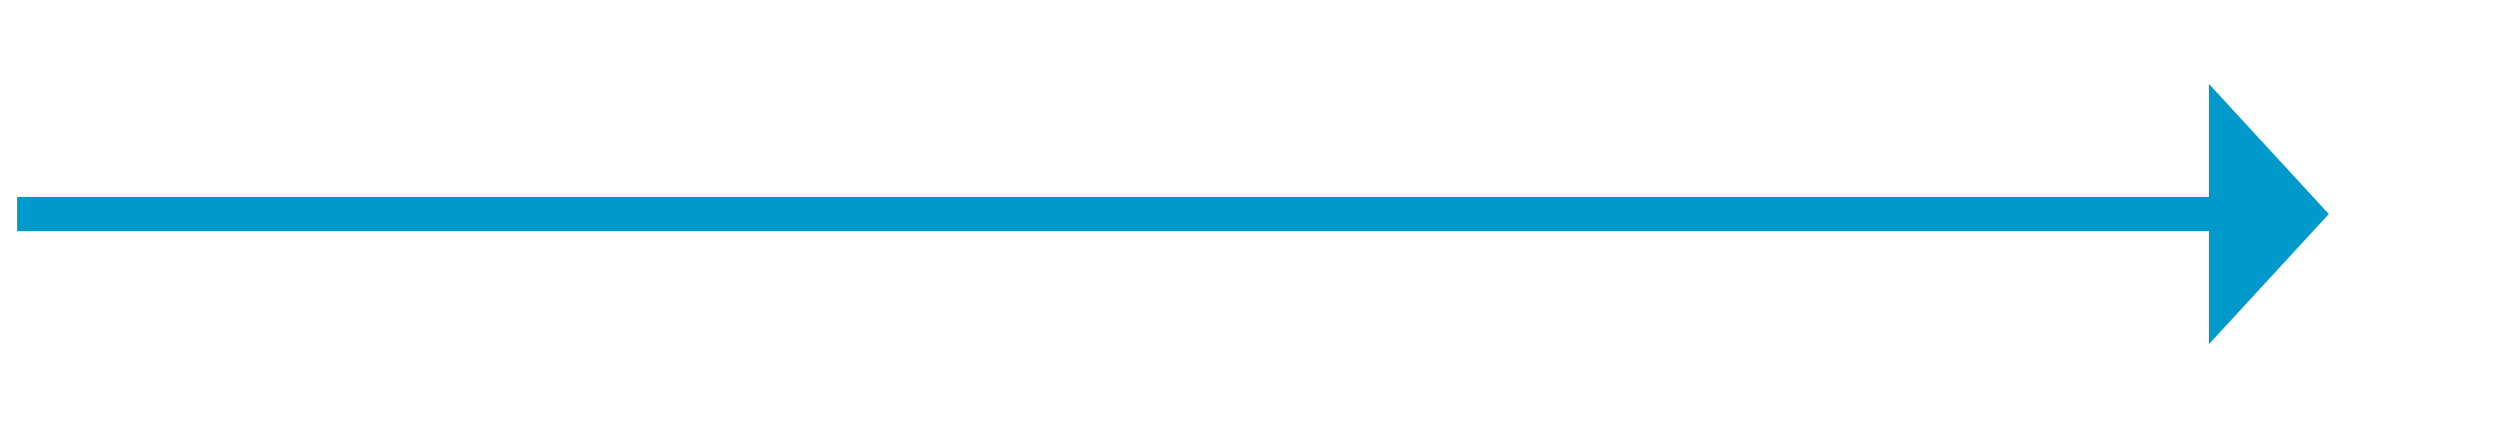 ﻿<?xml version="1.0" encoding="utf-8"?>
<svg version="1.1" xmlns:xlink="http://www.w3.org/1999/xlink" width="146px" height="25px" xmlns="http://www.w3.org/2000/svg">
  <g transform="matrix(1 0 0 1 -471 -361 )">
    <path d="M 0 2.5  L 129 2.5  " stroke-width="2" stroke="#0099cc" fill="none" transform="matrix(1 0 0 1 472 371 )" />
    <path d="M 128 10.1  L 135 2.5  L 128 -5.1  L 128 10.1  Z " fill-rule="nonzero" fill="#0099cc" stroke="none" transform="matrix(1 0 0 1 472 371 )" />
  </g>
</svg>